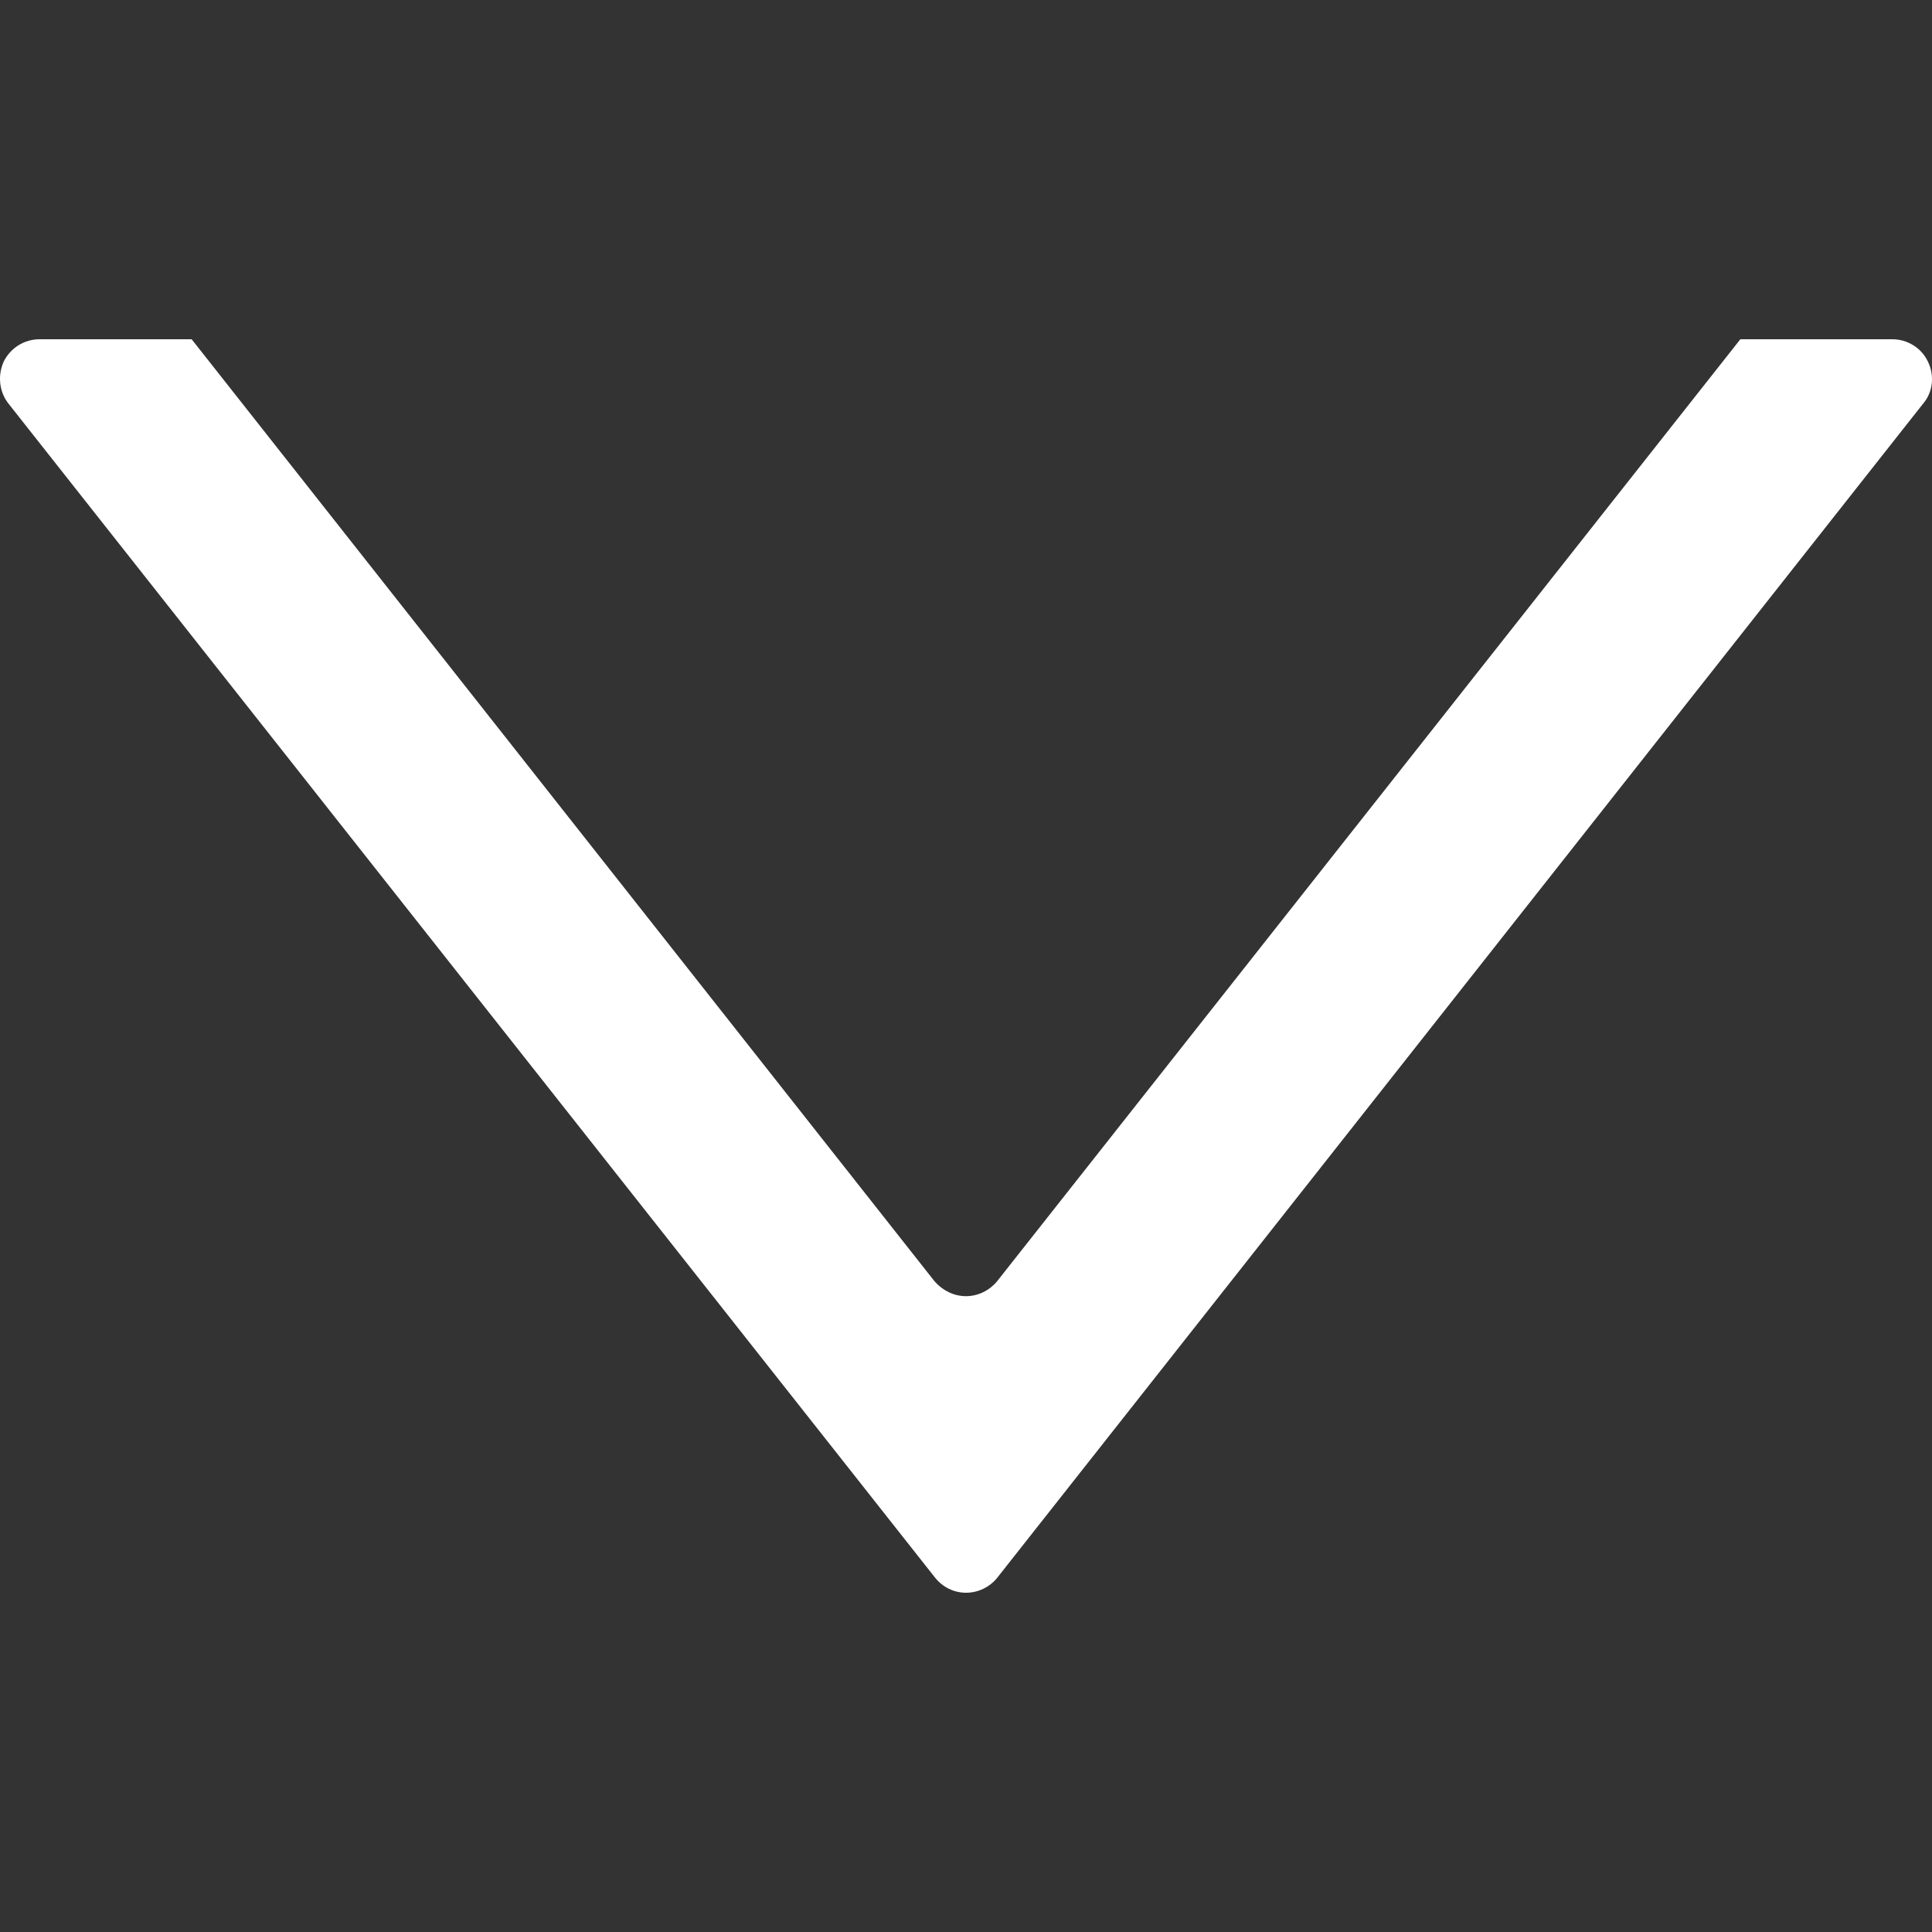 <?xml version="1.0" encoding="UTF-8"?>
<svg xmlns="http://www.w3.org/2000/svg" xmlns:xlink="http://www.w3.org/1999/xlink" width="20px" height="20px" viewBox="0 0 20 20" version="1.1">
<rect x="0" y="0" width="20" height="20" fill="#333333" stroke="none"/>
<g id="surface1">
<path style=" stroke:none;fill-rule:nonzero;fill:#ffffff;fill-opacity:1;" d="M 19.59 3.512 L 18.016 3.512 L 10.32 13.266 C 10.242 13.359 10.125 13.418 10 13.418 C 9.875 13.418 9.758 13.359 9.676 13.266 L 1.984 3.512 L 0.41 3.512 C 0.25 3.512 0.109 3.602 0.039 3.742 C -0.027 3.887 -0.008 4.055 0.086 4.176 L 9.68 16.332 C 9.758 16.43 9.875 16.488 10 16.488 C 10.125 16.488 10.246 16.43 10.324 16.332 L 19.91 4.176 C 20.012 4.055 20.027 3.883 19.957 3.742 C 19.891 3.602 19.746 3.512 19.59 3.512 Z M 19.59 3.512 "/>
</g>
</svg>
